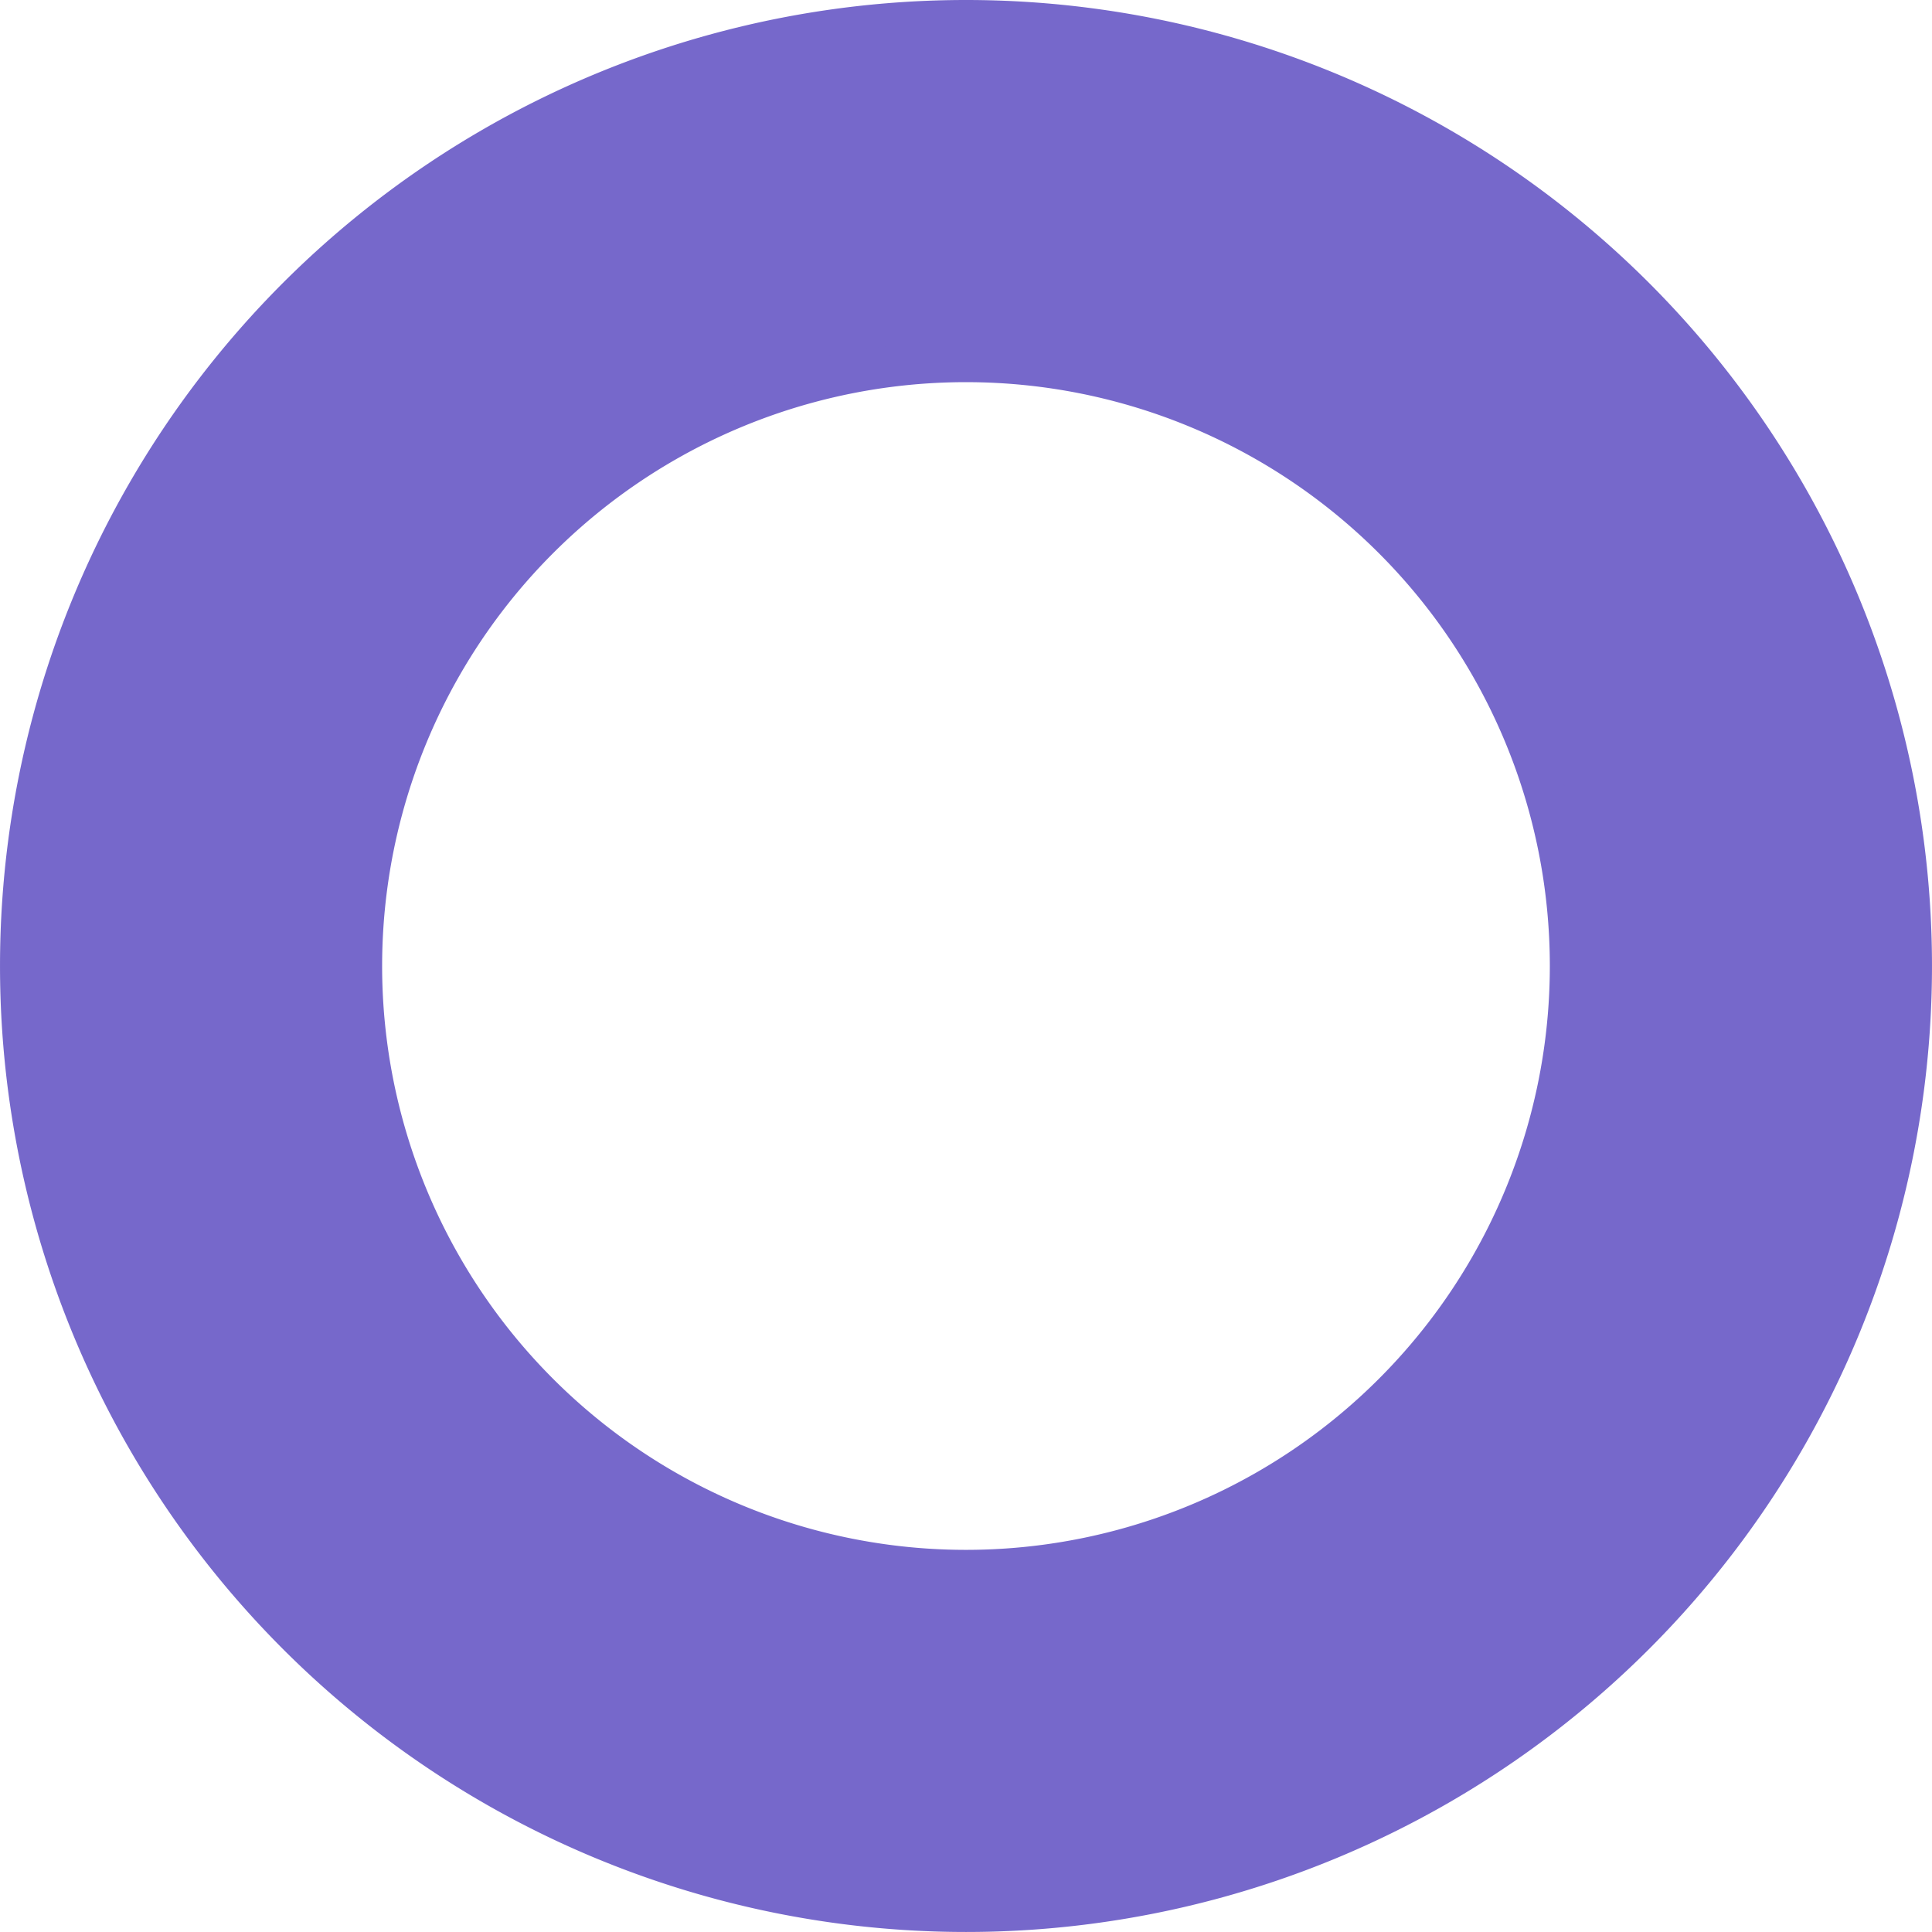 <?xml version="1.0" encoding="UTF-8" standalone="no"?>
<!-- Created with Inkscape (http://www.inkscape.org/) -->

<svg
   width="177.85"
   height="177.848"
   viewBox="0 0 47.056 47.056"
   version="1.1"
   id="svg5"
   xmlns="http://www.w3.org/2000/svg"
   xmlns:svg="http://www.w3.org/2000/svg">
  <defs
     id="defs2" />
  <g
     id="layer1"
     transform="translate(-90.746,-210.395)">
    <path
       id="path6726-4"
       style="fill:#7668cb;fill-opacity:1;stroke:#7668cb;stroke-width:1;stroke-linecap:butt;stroke-linejoin:bevel;stroke-miterlimit:3.3;stroke-dasharray:none;stroke-opacity:1;paint-order:markers fill stroke"
       d="m 114.274,210.895 a 23.028,23.028 0 0 0 -23.028,23.028 23.028,23.028 0 0 0 23.028,23.028 23.028,23.028 0 0 0 23.028,-23.028 23.028,23.028 0 0 0 -23.028,-23.028 z m 0,8.308 a 14.72,14.72 0 0 1 14.72,14.72 14.72,14.72 0 0 1 -14.72,14.721 14.72,14.72 0 0 1 -14.721,-14.721 14.72,14.72 0 0 1 14.721,-14.72 z" />
  </g>
</svg>
